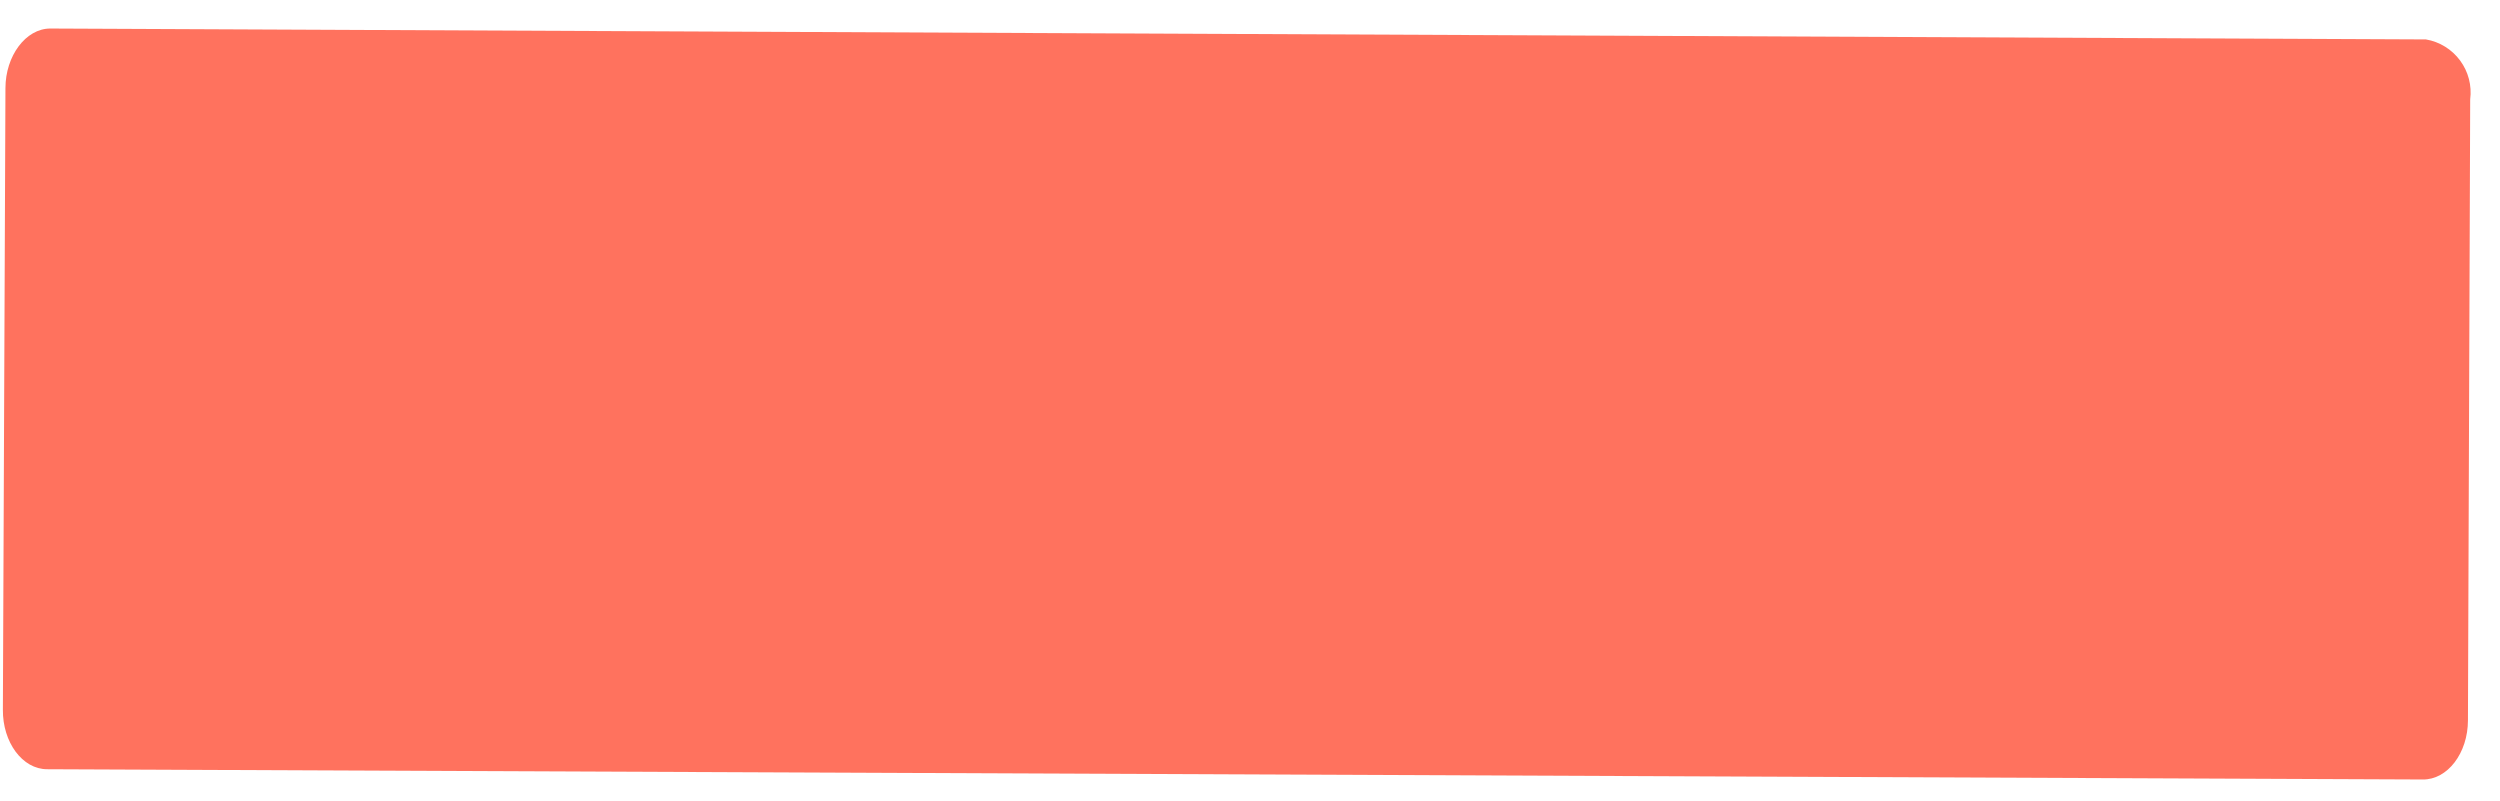 <?xml version="1.0" encoding="UTF-8" standalone="no"?><svg width='78' height='25' viewBox='0 0 78 25' fill='none' xmlns='http://www.w3.org/2000/svg'>
<path d='M75.59 24.32L1.47 24C0.7 24 0.08 23.16 0.09 22.14L0.17 2.75C0.17 1.75 0.8 0.89 1.57 0.89L75.69 1.23C76.117 1.304 76.498 1.539 76.755 1.888C77.013 2.236 77.125 2.671 77.07 3.1L77 22.47C77 23.5 76.36 24.33 75.59 24.32Z' fill='#FF725E'/>
</svg>
